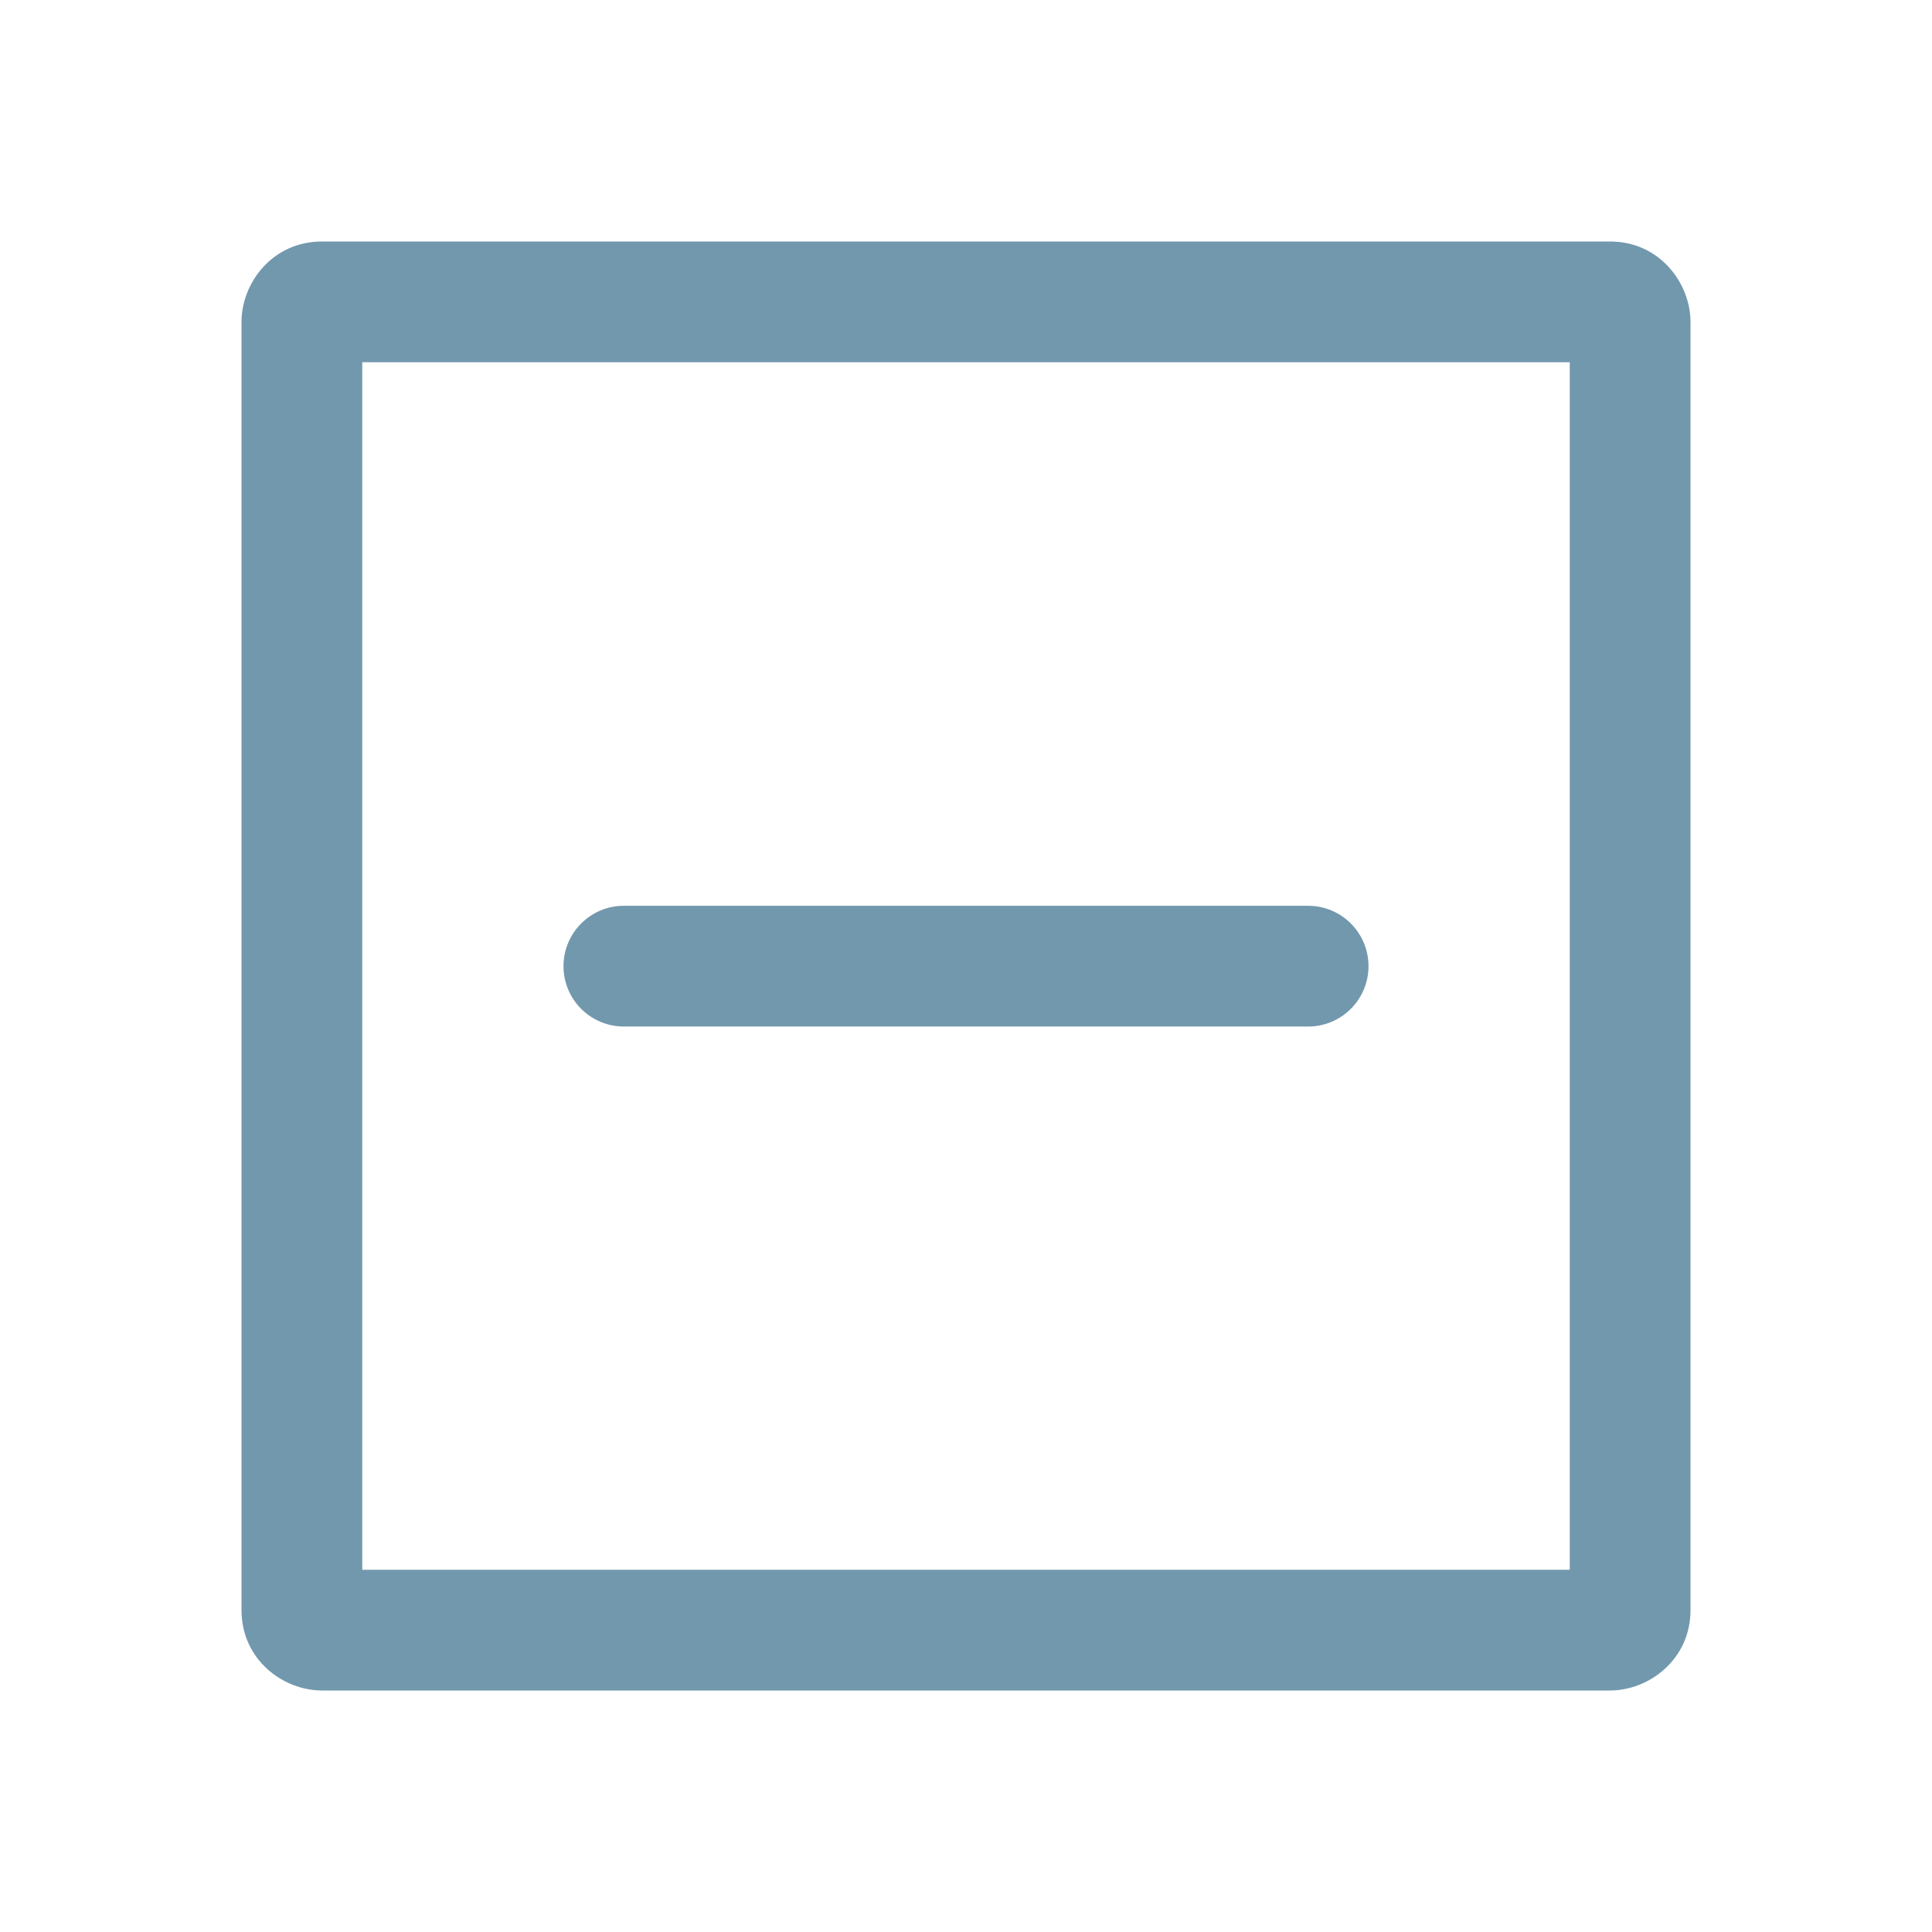 <svg clip-rule="evenodd" fill-rule="evenodd" stroke-linejoin="round" stroke-miterlimit="2" viewBox="0 0 24 24" xmlns="http://www.w3.org/2000/svg"><path fill="rgb(114, 152, 173)" d="m21 4c0-.478-.379-1-1-1h-16c-.62 0-1 .519-1 1v16c0 .621.52 1 1 1h16c.478 0 1-.379 1-1zm-16.5.5h15v15h-15zm11.75 6.752h-8.5c-.414 0-.75.336-.75.75s.336.75.75.75h8.5c.414 0 .75-.336.75-.75s-.336-.75-.75-.75z" fill-rule="nonzero"/></svg>